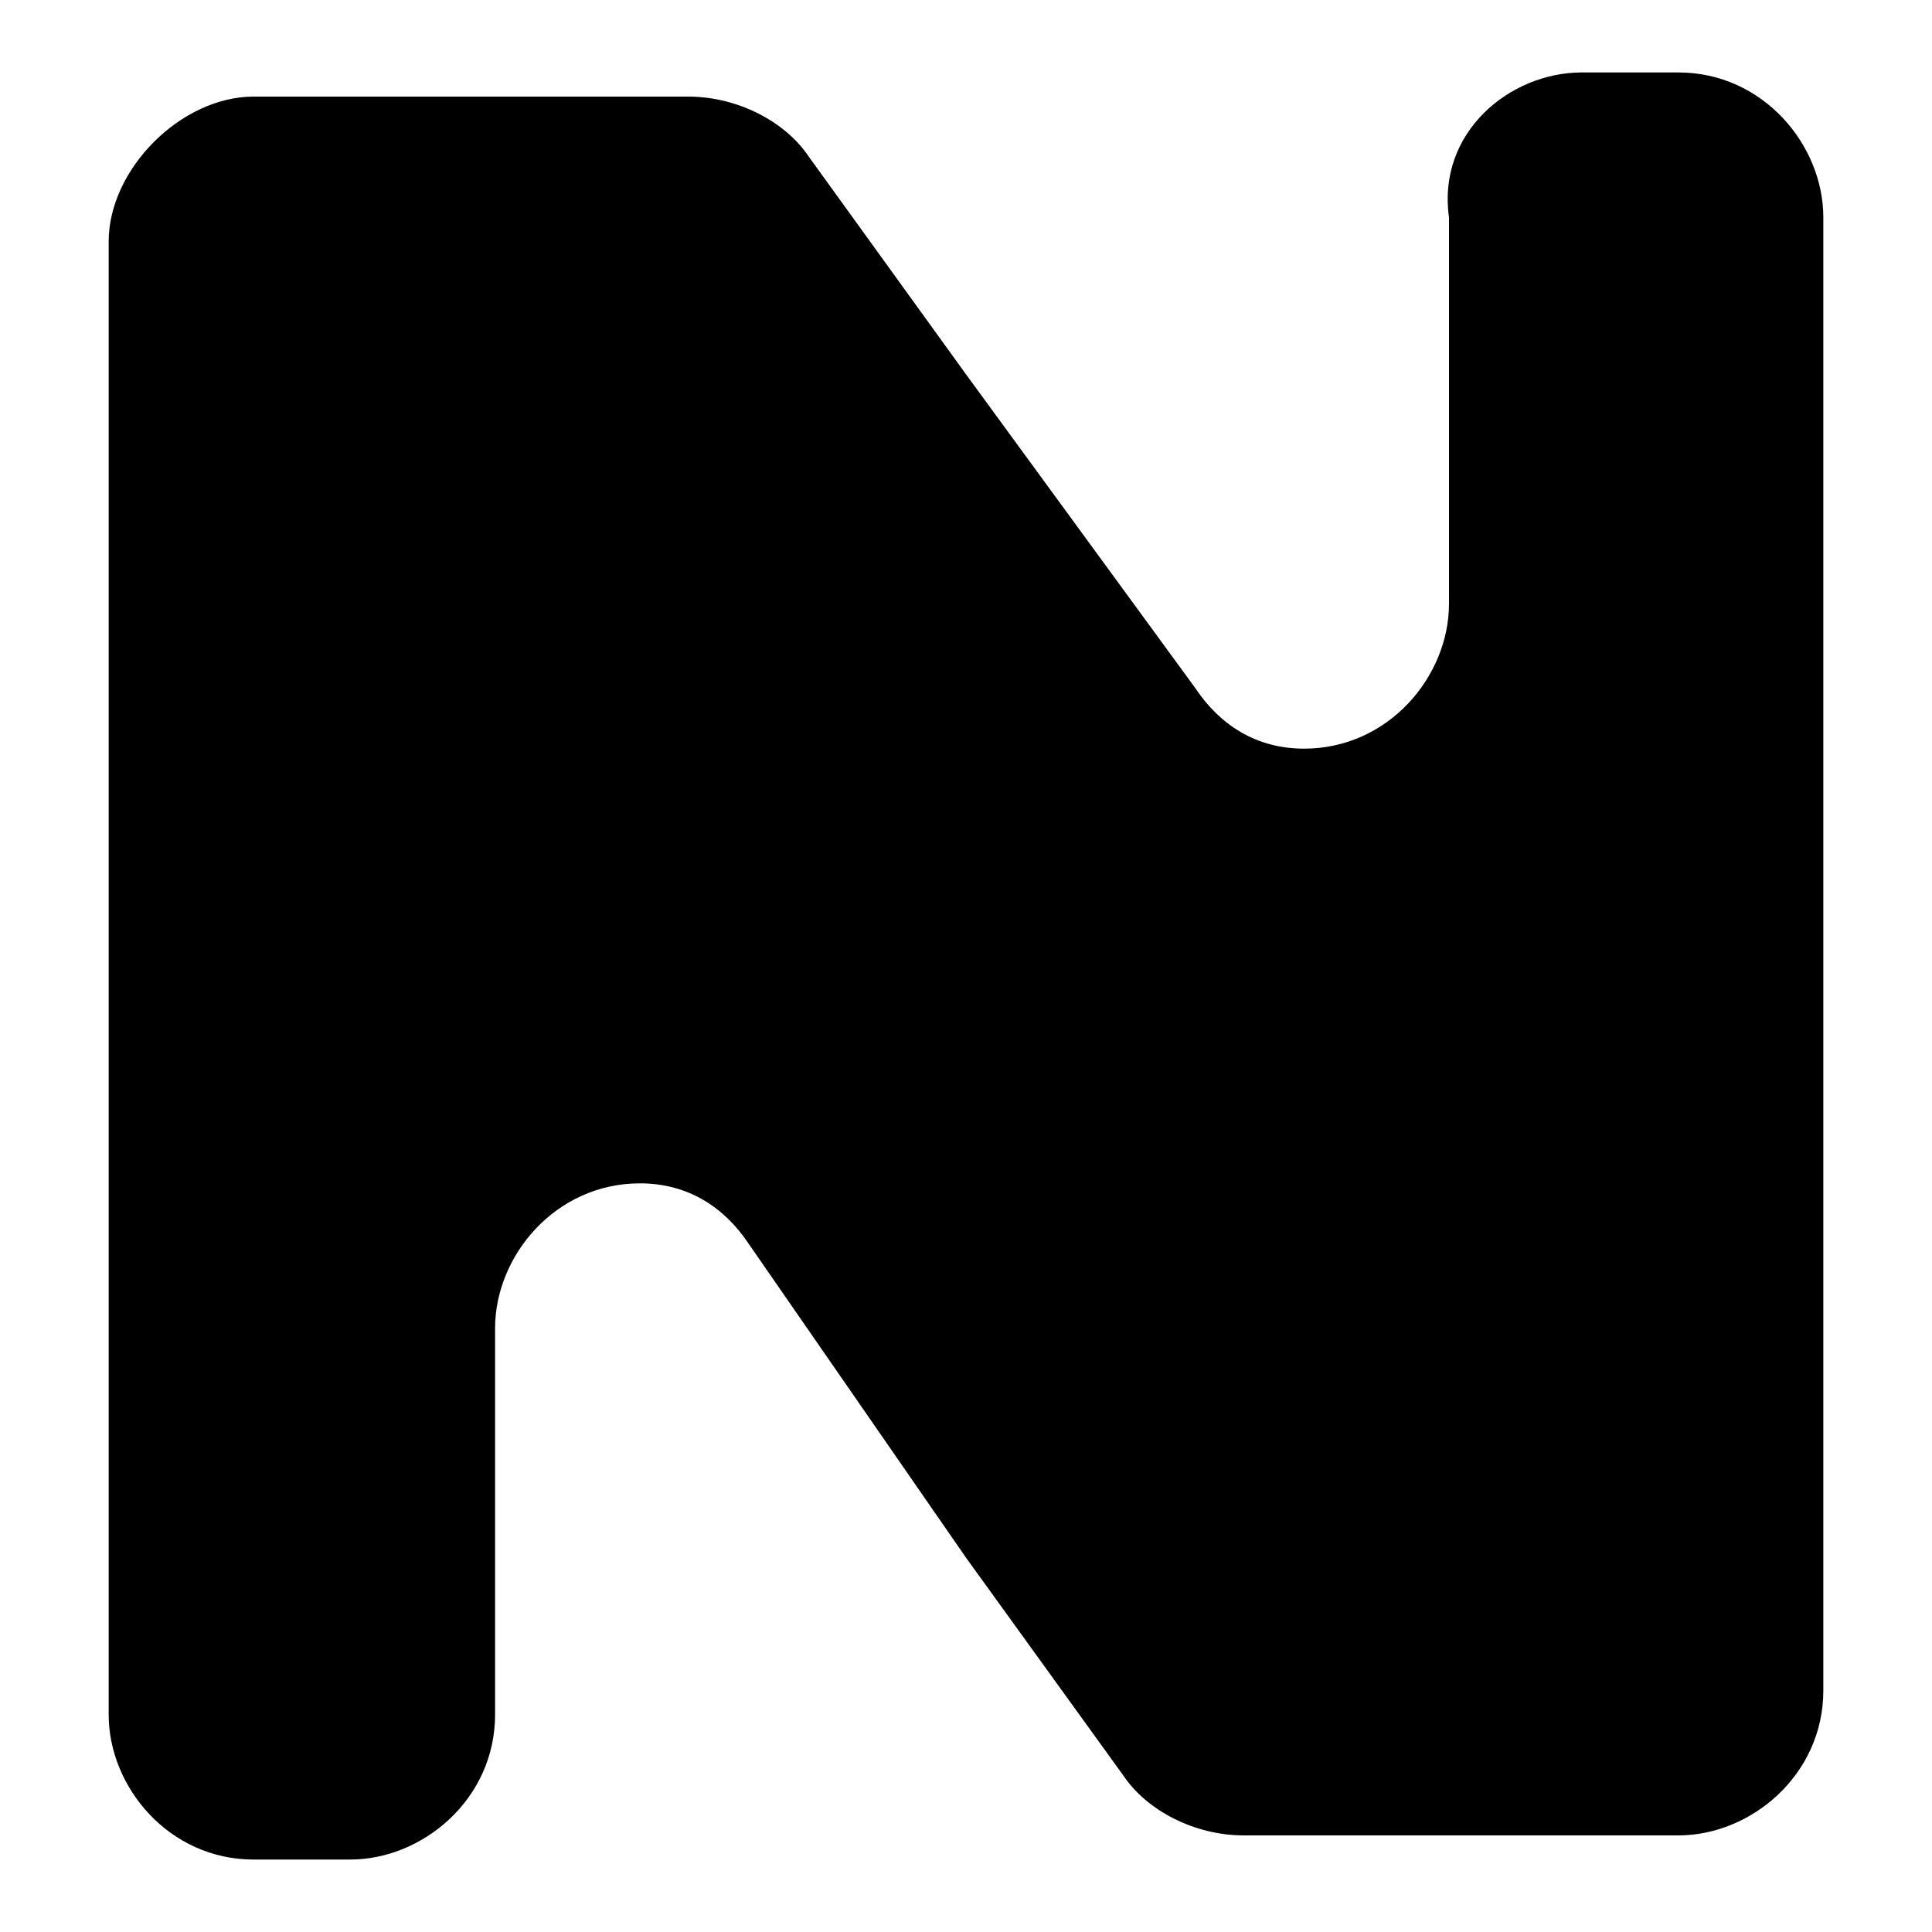 <?xml version="1.0" encoding="utf-8"?>
<!-- Generator: Adobe Illustrator 24.0.1, SVG Export Plug-In . SVG Version: 6.00 Build 0)  -->
<svg version="1.1" id="Layer_1" xmlns="http://www.w3.org/2000/svg" xmlns:xlink="http://www.w3.org/1999/xlink" x="0px" y="0px"
	 viewBox="0 0 16 16" style="enable-background:new 0 0 16 16;" xml:space="preserve">
<title>favicon</title>
<path d="M8,12.9l1.3,1.8c0.2,0.3,0.6,0.5,1,0.5h3.6c0.6,0,1.2-0.5,1.2-1.2l0,0V1.8c0-0.6-0.5-1.2-1.2-1.2l0,0h-0.8
	c-0.6,0-1.2,0.5-1.1,1.2V5c0,0.6-0.5,1.2-1.2,1.2c-0.4,0-0.7-0.2-0.9-0.5L8,3.1l0,0L6.7,1.3C6.5,1,6.1,0.8,5.7,0.8H2.1
	C1.5,0.8,0.9,1.4,0.9,2v12.2c0,0.6,0.5,1.2,1.2,1.2l0,0h0.8c0.6,0,1.2-0.5,1.2-1.2V11c0-0.6,0.5-1.2,1.2-1.2c0.4,0,0.7,0.2,0.9,0.5
	L8,12.9"/>
</svg>
